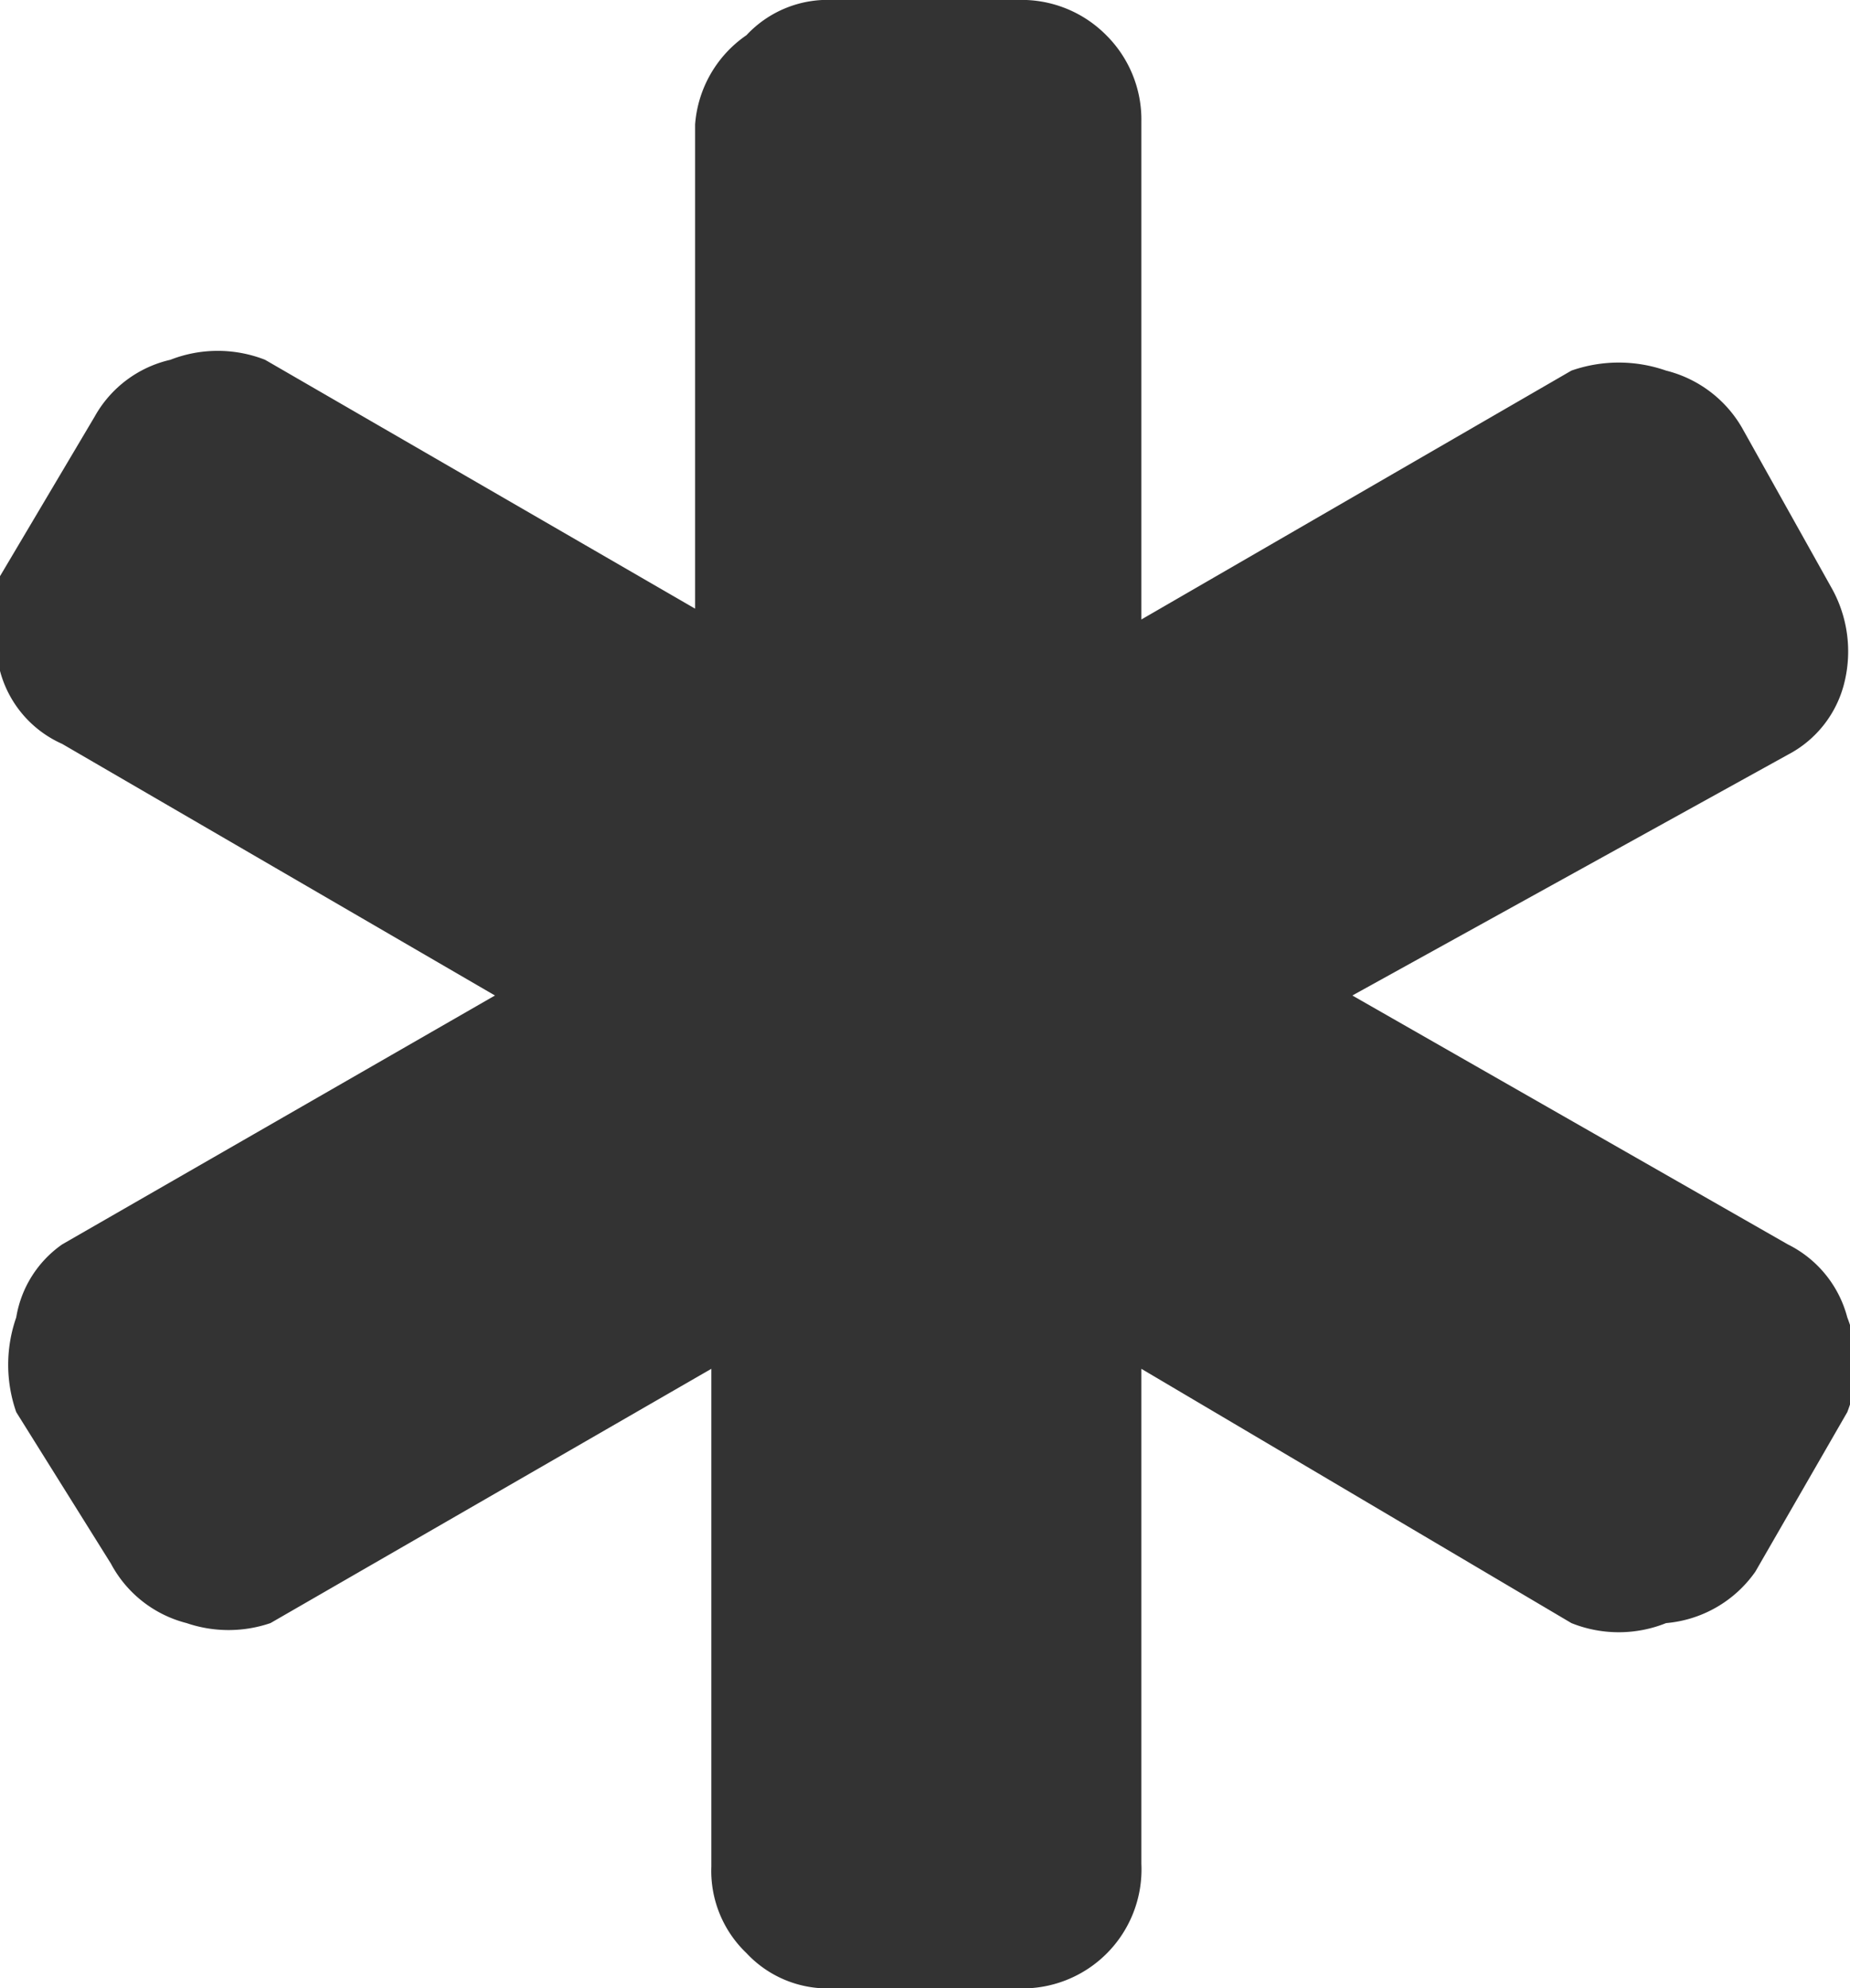 <svg xmlns="http://www.w3.org/2000/svg" xmlns:xlink="http://www.w3.org/1999/xlink" viewBox="0 0 6.84 7.35"><defs><clipPath id="a"><rect width="6.84" height="7.35" fill="none"/></clipPath></defs><title>star</title><g clip-path="url(#a)"><path d="M6.61,4.6a.42.42,0,0,1,.22.27.48.48,0,0,1,0,.35l-.34.59A.45.45,0,0,1,6.16,6a.47.47,0,0,1-.35,0L4.22,5.06V6.89a.44.44,0,0,1-.46.46H3.08a.41.41,0,0,1-.32-.13.42.42,0,0,1-.13-.32V5.06L1,6A.48.48,0,0,1,.69,6a.44.44,0,0,1-.28-.22L.06,5.22a.53.53,0,0,1,0-.35A.41.41,0,0,1,.23,4.6l1.6-.92L.23,2.75A.41.41,0,0,1,0,2.48a.43.43,0,0,1,0-.35l.35-.59a.43.43,0,0,1,.28-.21.48.48,0,0,1,.35,0l1.59.92V.46A.44.44,0,0,1,2.76.13.41.41,0,0,1,3.08,0h.68a.44.44,0,0,1,.33.13.44.44,0,0,1,.13.32V2.29l1.59-.92a.53.53,0,0,1,.35,0,.45.45,0,0,1,.28.21l.33.59a.48.48,0,0,1,.05.35.41.41,0,0,1-.21.27L5,3.68Z" fill="#333"/></g></svg>